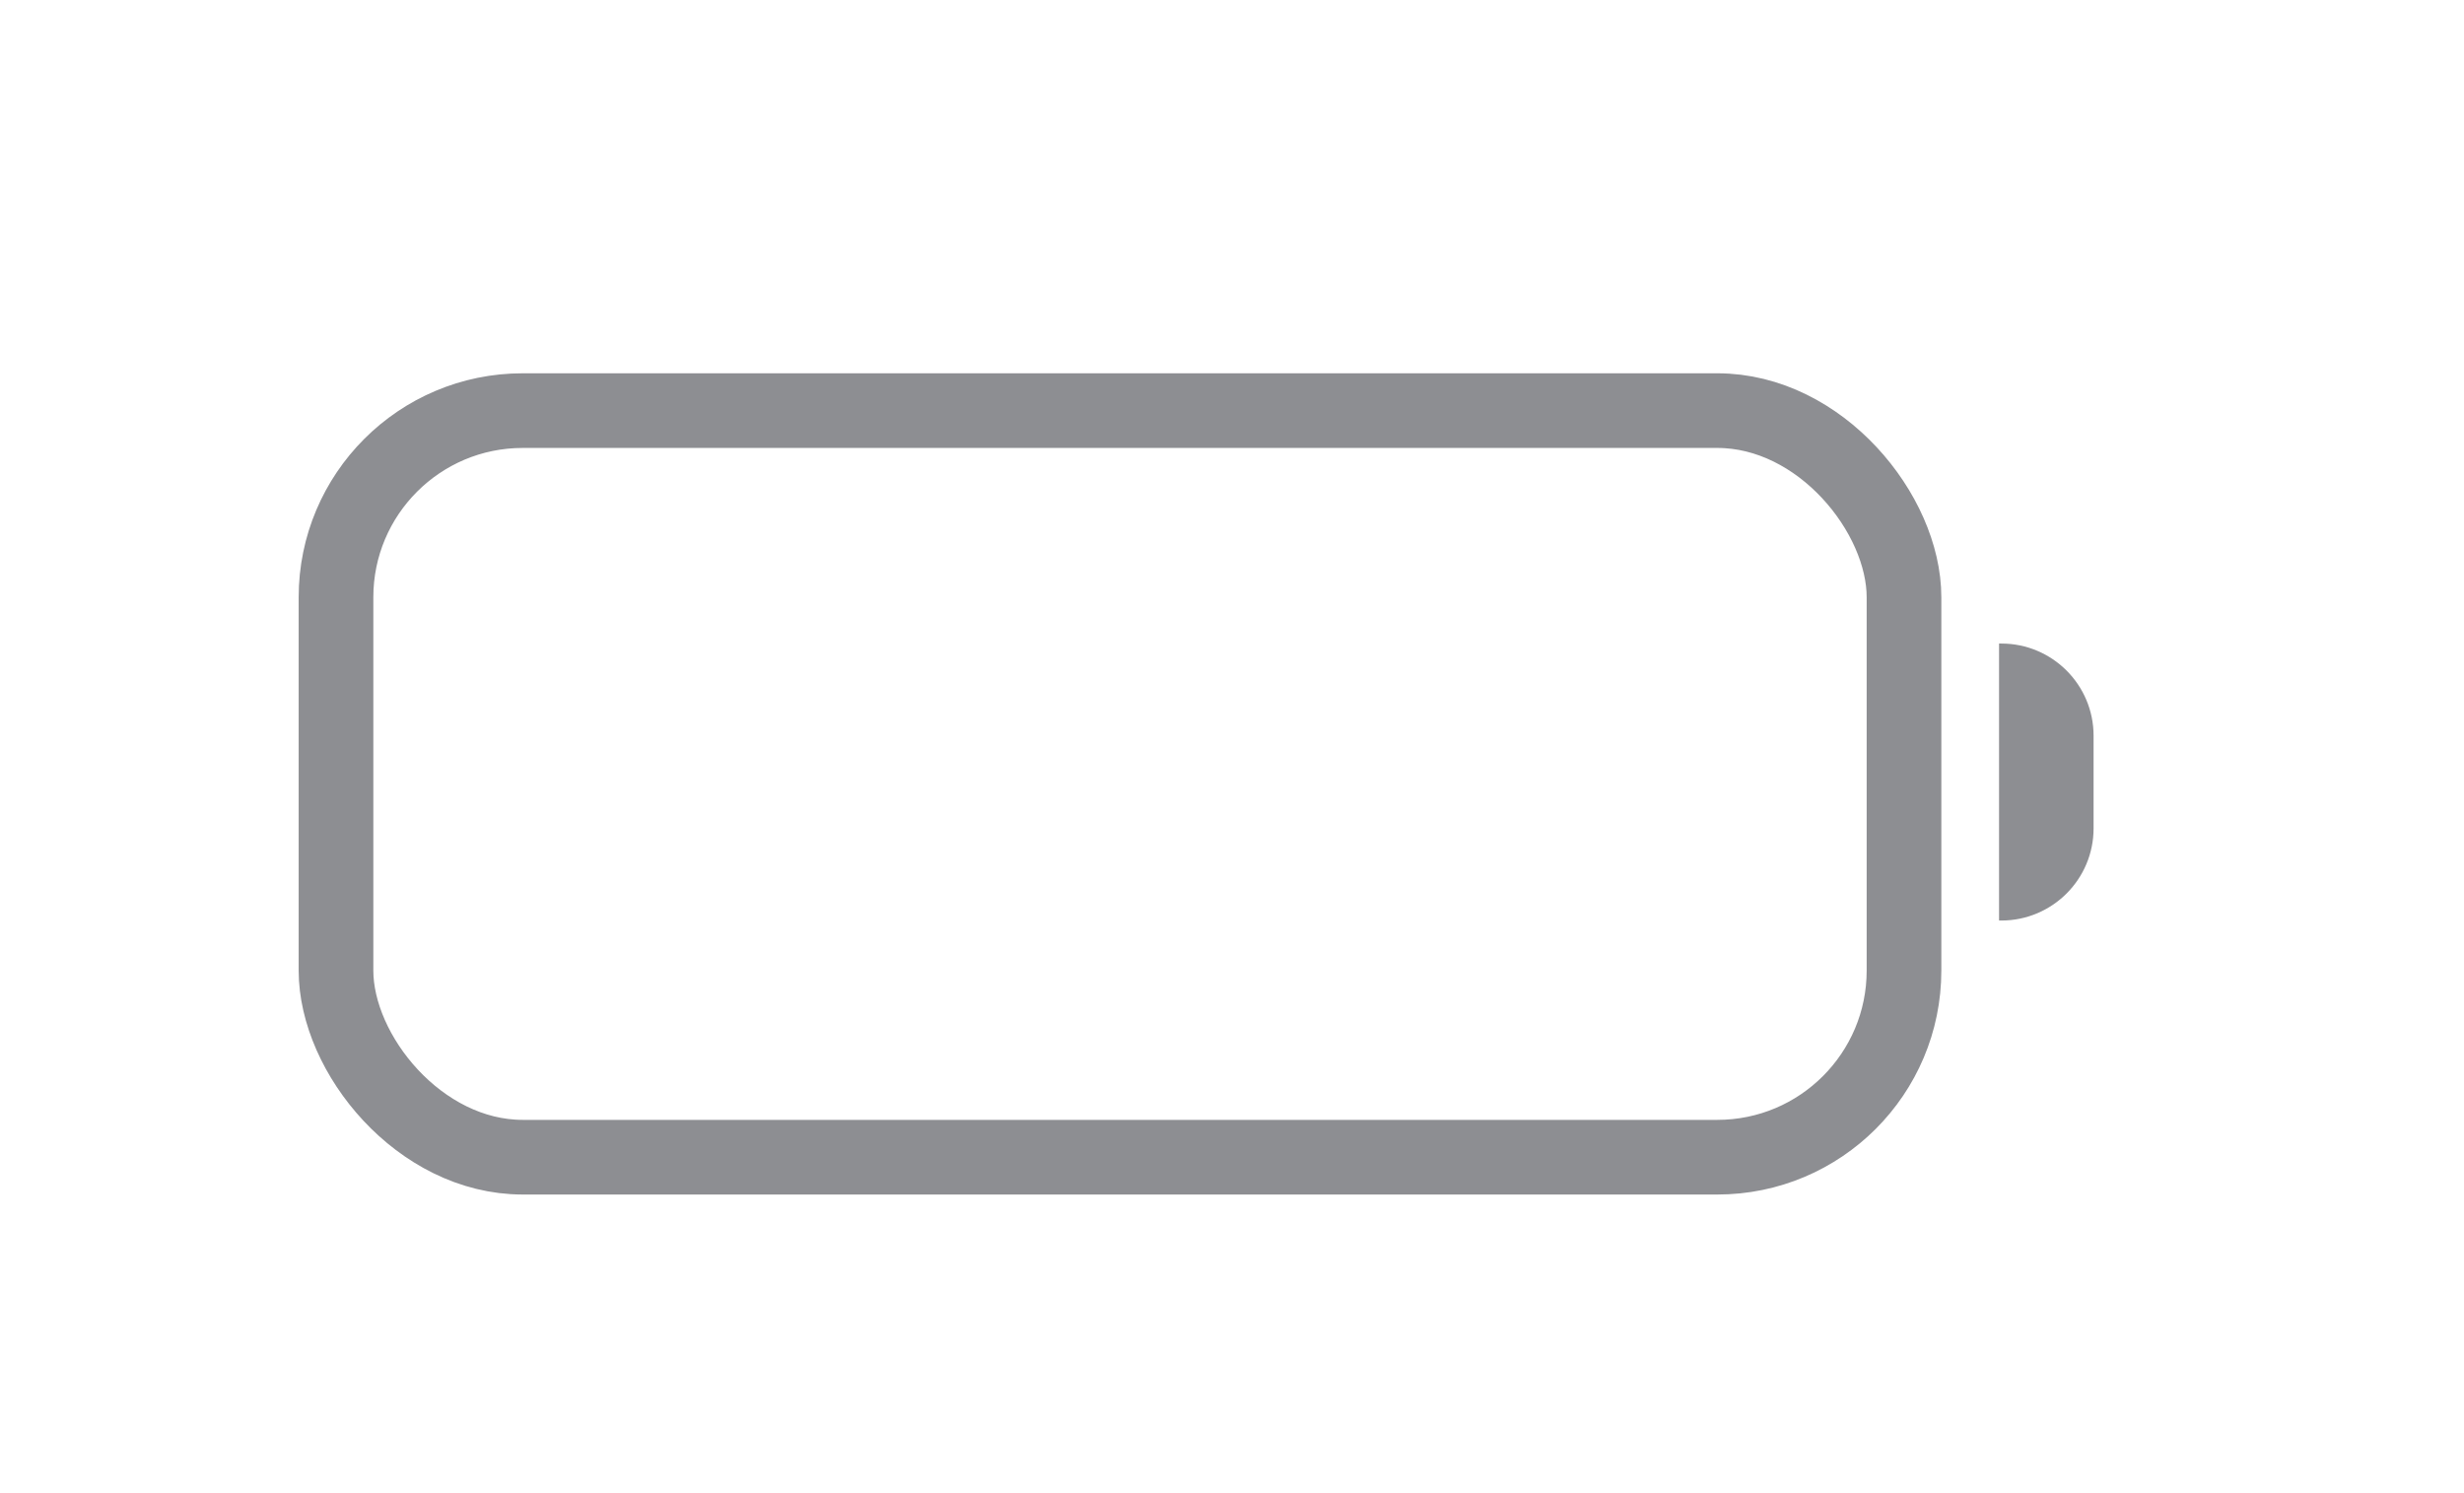 <svg width="33" height="20" viewBox="0 0 33 20" fill="none" xmlns="http://www.w3.org/2000/svg">
<g filter="url(#filter0_d_1:4)">
<path fill-rule="evenodd" clip-rule="evenodd" d="M26.804 8.33H26.773V4.62H26.804C27.486 4.62 28.039 5.173 28.039 5.855V7.095C28.039 7.777 27.486 8.33 26.804 8.33" fill="#8D8E92"/>
<rect x="4.5" y="1.5" width="21" height="10" rx="2.5" stroke="#8D8E92"/>
</g>
<defs>
<filter id="filter0_d_1:4" x="0" y="0.5" width="33" height="20" filterUnits="userSpaceOnUse" color-interpolation-filters="sRGB">
<feFlood flood-opacity="0" result="BackgroundImageFix"/>
<feColorMatrix in="SourceAlpha" type="matrix" values="0 0 0 0 0 0 0 0 0 0 0 0 0 0 0 0 0 0 127 0" result="hardAlpha"/>
<feOffset dy="4"/>
<feGaussianBlur stdDeviation="2"/>
<feComposite in2="hardAlpha" operator="out"/>
<feColorMatrix type="matrix" values="0 0 0 0 0 0 0 0 0 0 0 0 0 0 0 0 0 0 0.25 0"/>
<feBlend mode="normal" in2="BackgroundImageFix" result="effect1_dropShadow_1:4"/>
<feBlend mode="normal" in="SourceGraphic" in2="effect1_dropShadow_1:4" result="shape"/>
</filter>
</defs>
</svg>
